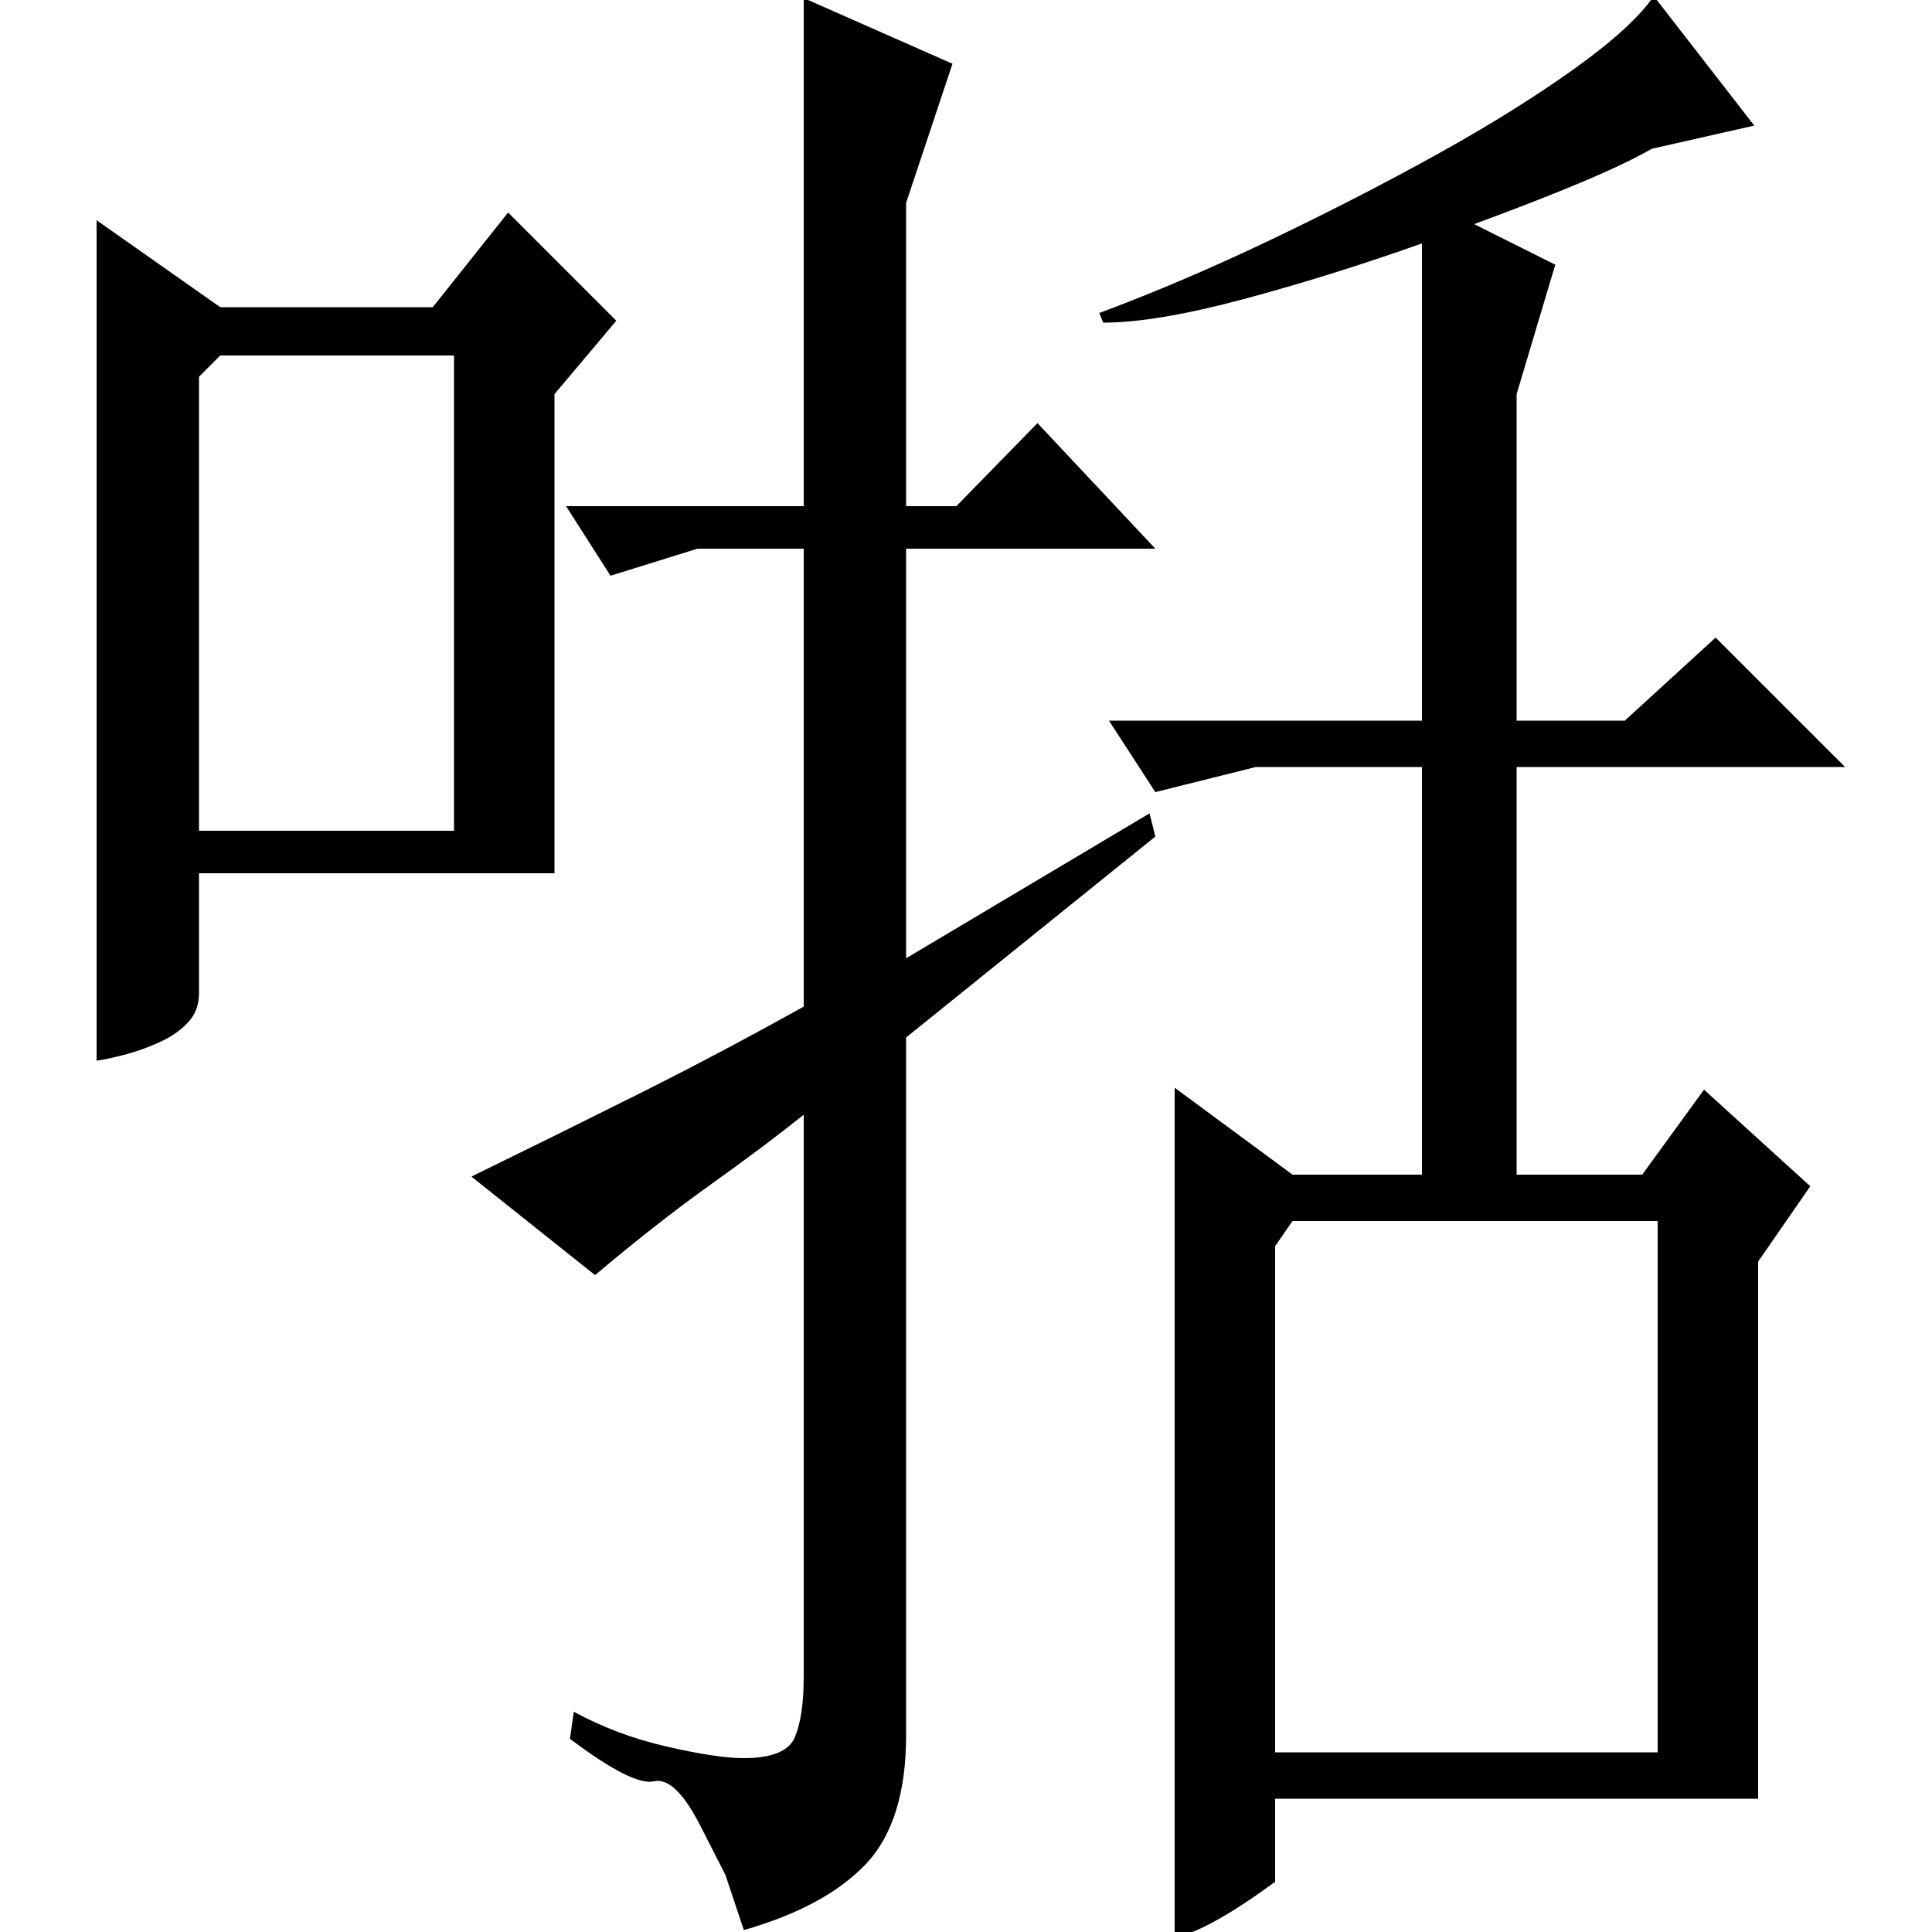 <?xml version="1.0" standalone="no"?>
<!DOCTYPE svg PUBLIC "-//W3C//DTD SVG 1.1//EN" "http://www.w3.org/Graphics/SVG/1.1/DTD/svg11.dtd" >
<svg xmlns="http://www.w3.org/2000/svg" xmlns:xlink="http://www.w3.org/1999/xlink" version="1.1" viewBox="0 -200 1000 1000">
  <g transform="matrix(1 0 0 -1 0 800)">
   <path fill="currentColor"
d="M908 935l-53 -12q-14 -8 -38 -18t-54 -21l42 -21l-20 -67v-169h56l47 43l67 -67h-170v-211h65l32 44l55 -50l-27 -39v-278h-250v-43q-34 -25 -52 -29v440l61 -45h67v211h-86l-52 -13l-24 37h162v247q-48 -17 -93 -29t-72 -12l-2 5q43 16 89 38t86.5 44.5t70.5 44t41 37.5
zM660 355v-262h198v275h-189zM416 423q-20 -16 -48 -36t-60 -47l-64 51q43 21 86 42.5t86 45.5v237h-55l-45 -14l-23 36h123v263l77 -34l-24 -72v-157h26l42 43l61 -65h-129v-212l126 75l3 -12l-129 -104v-361q0 -45 -21 -67t-63 -34l-9.5 28.5t-13 25.5t-24 23t-43.5 22
l2 14q22 -12 48 -18t40 -6q22 0 26.5 11t4.5 31v291zM114 841h110l39 49l56 -56l-32 -38v-248h-184v-62q0 -9 -5.5 -15t-14 -10t-17.5 -6.5t-16 -3.5v435zM103 805v-235h132v246h-121z" />
  </g>

</svg>
